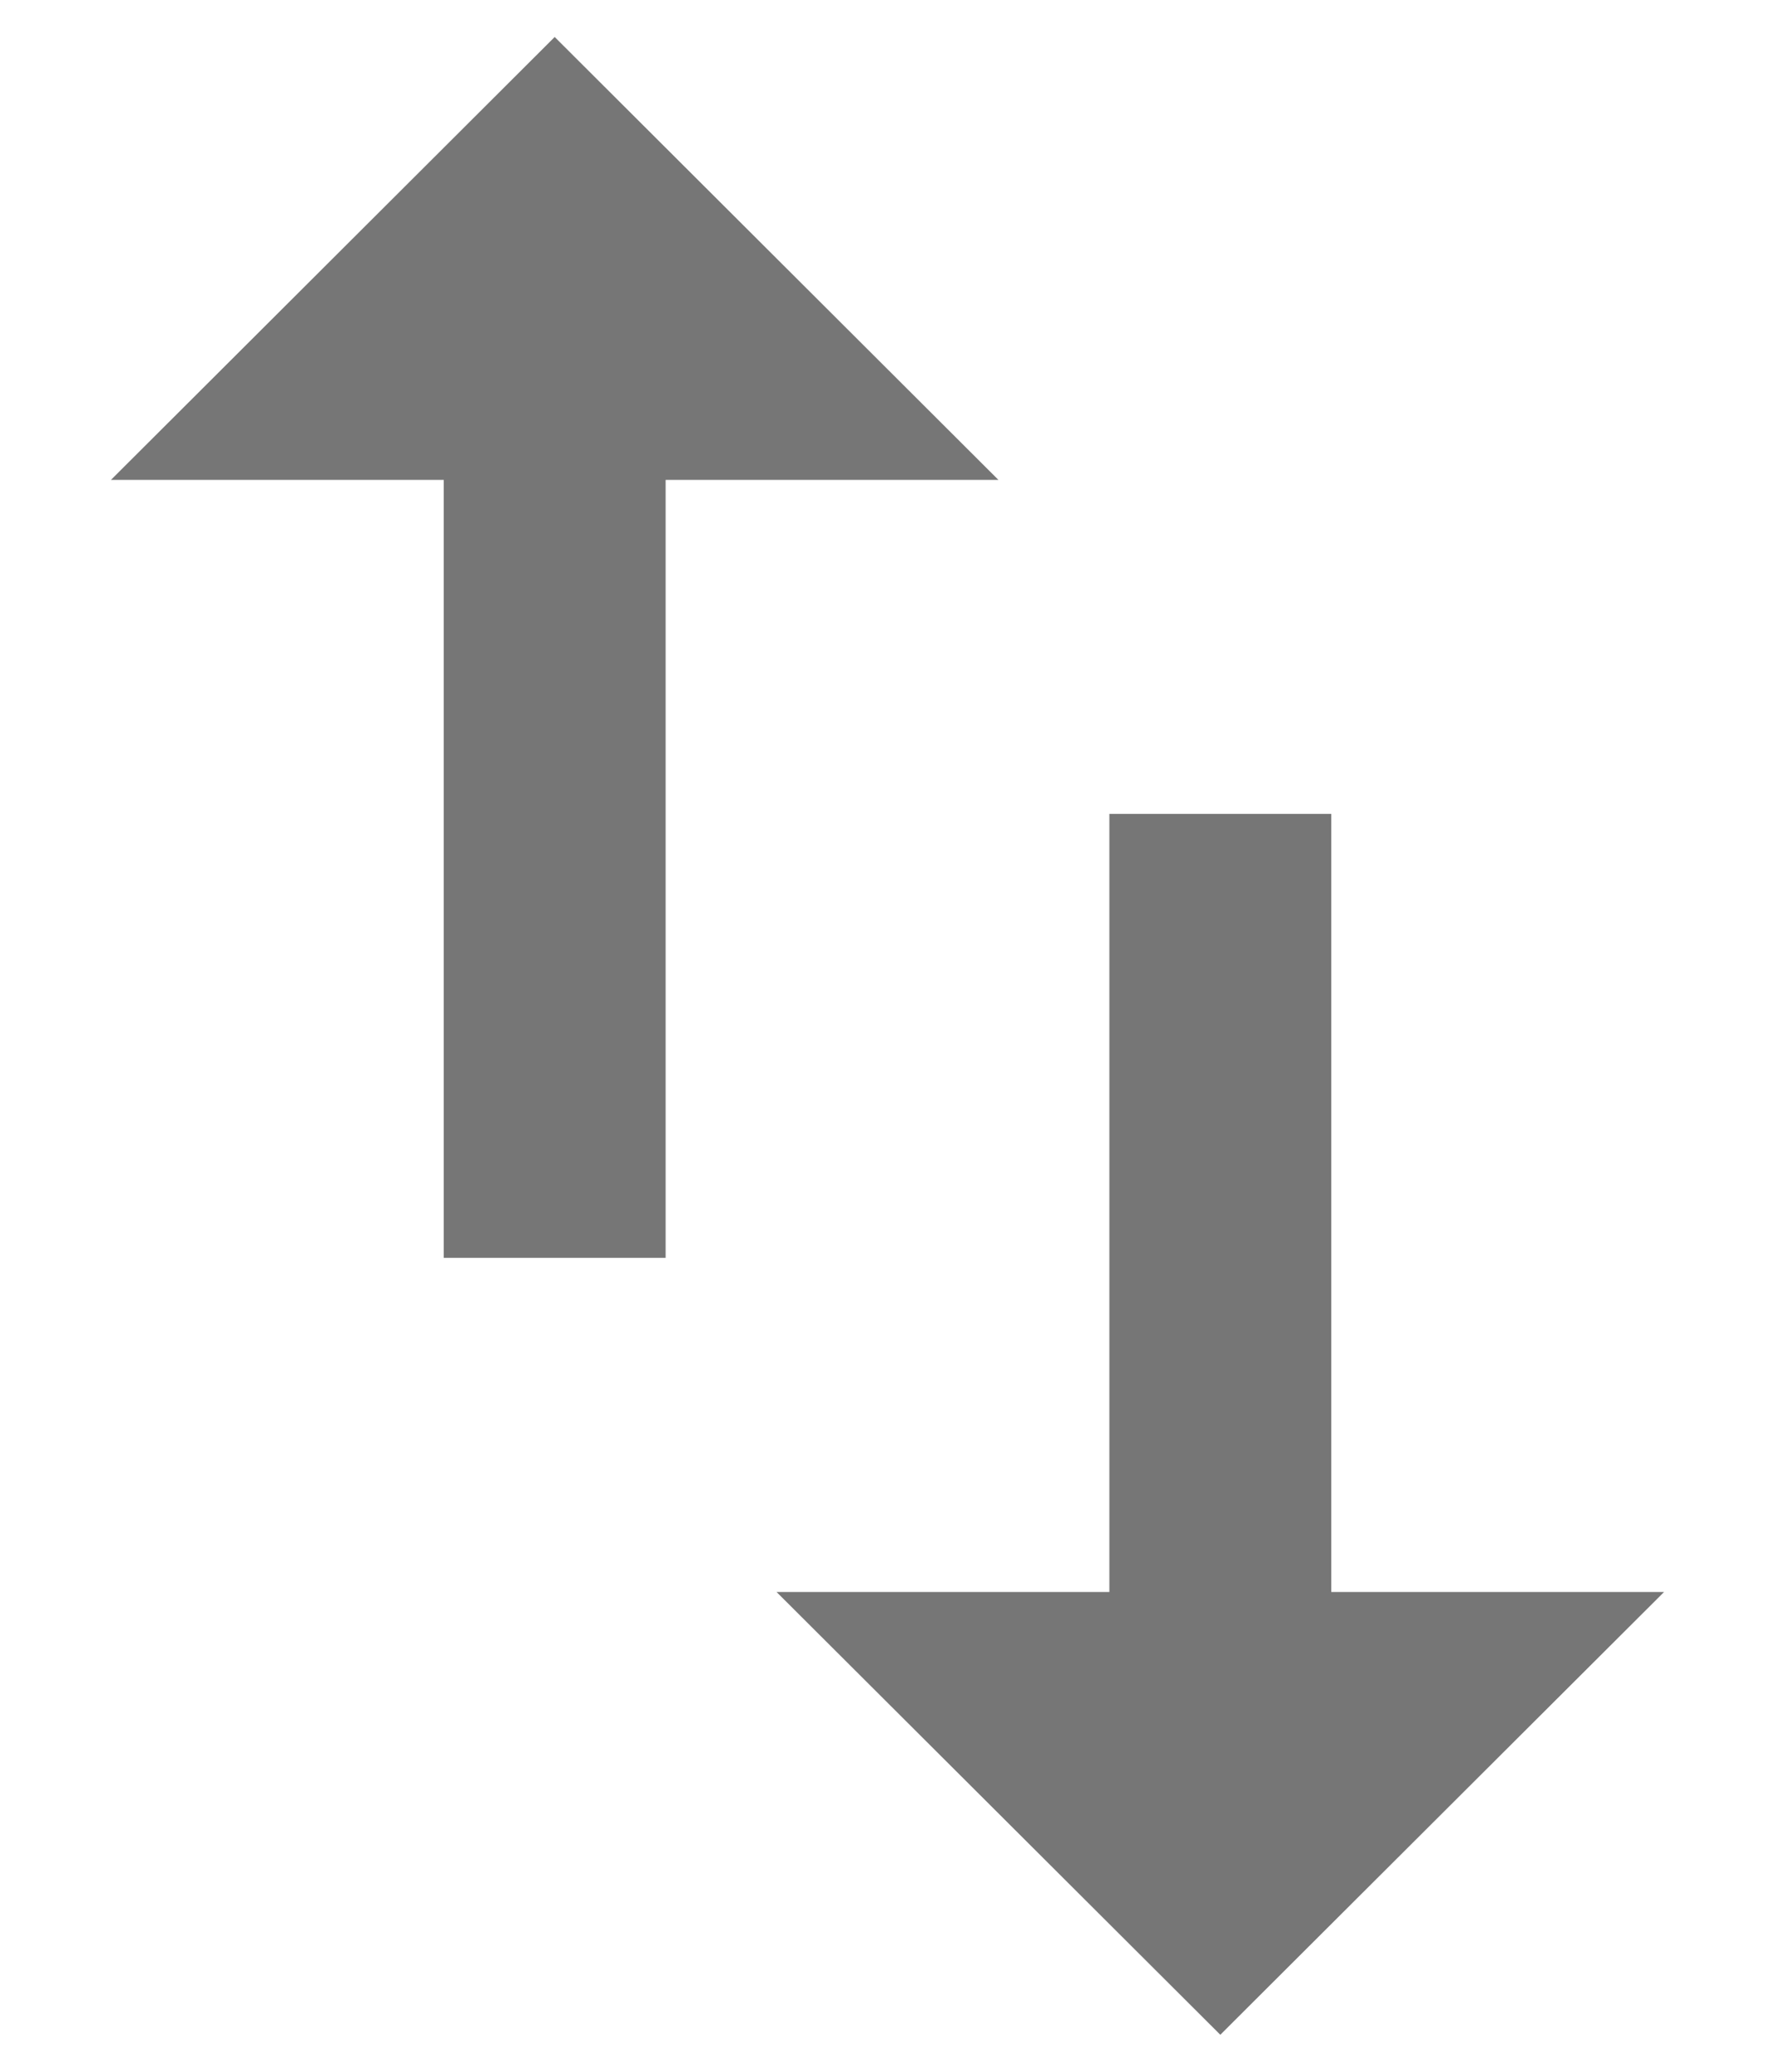 <svg width="12" height="14" viewBox="0 0 12 14" fill="none" xmlns="http://www.w3.org/2000/svg">
<path d="M9 10.758V5.5H7.5V10.758H5.25L8.25 13.75L11.25 10.758H9ZM3.75 0.25L0.75 3.243H3V8.5H4.5V3.243H6.75L3.75 0.25ZM9 10.758V5.5H7.5V10.758H5.25L8.25 13.75L11.25 10.758H9ZM3.75 0.25L0.75 3.243H3V8.5H4.5V3.243H6.75L3.75 0.25Z" fill="#767676"/>
</svg>
